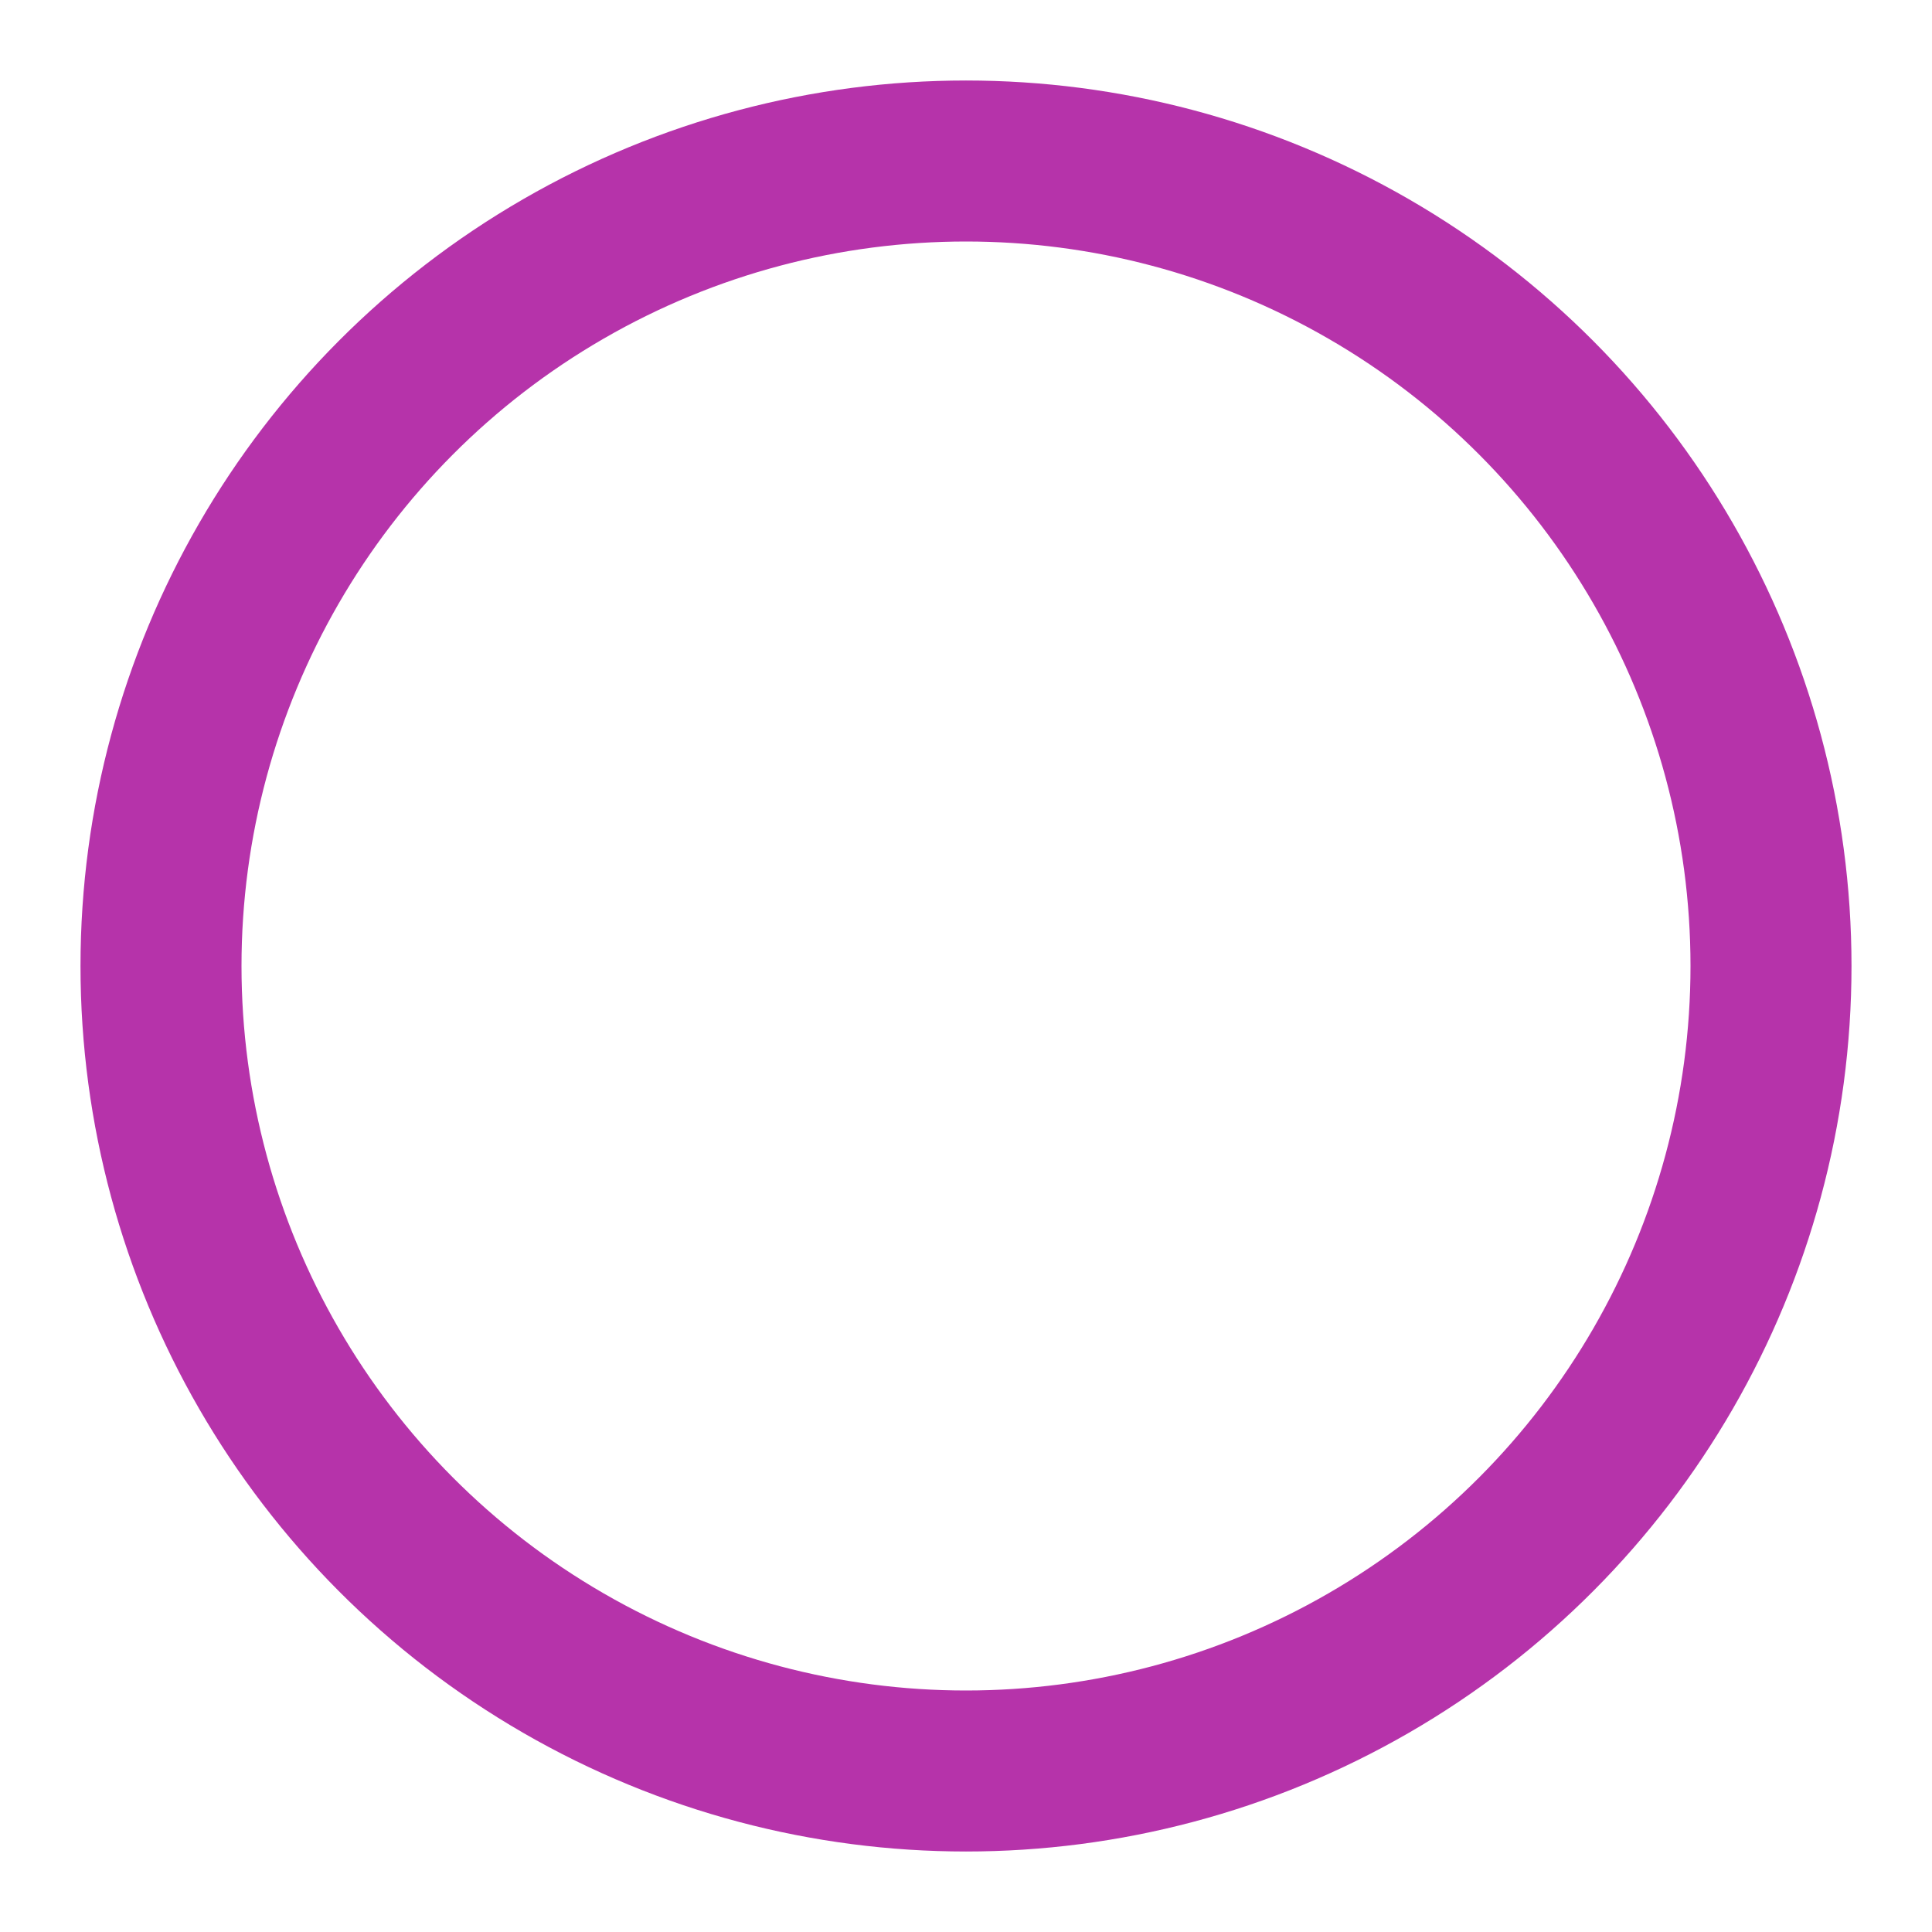 <svg xmlns="http://www.w3.org/2000/svg" width="24" height="24" viewBox="0 0 24 24" fill="none" stroke="#b633aa" stroke-width="2" stroke-linecap="round" stroke-linejoin="round" class="feather feather-circle"><circle cx="12" cy="12" r="10"></circle></svg>